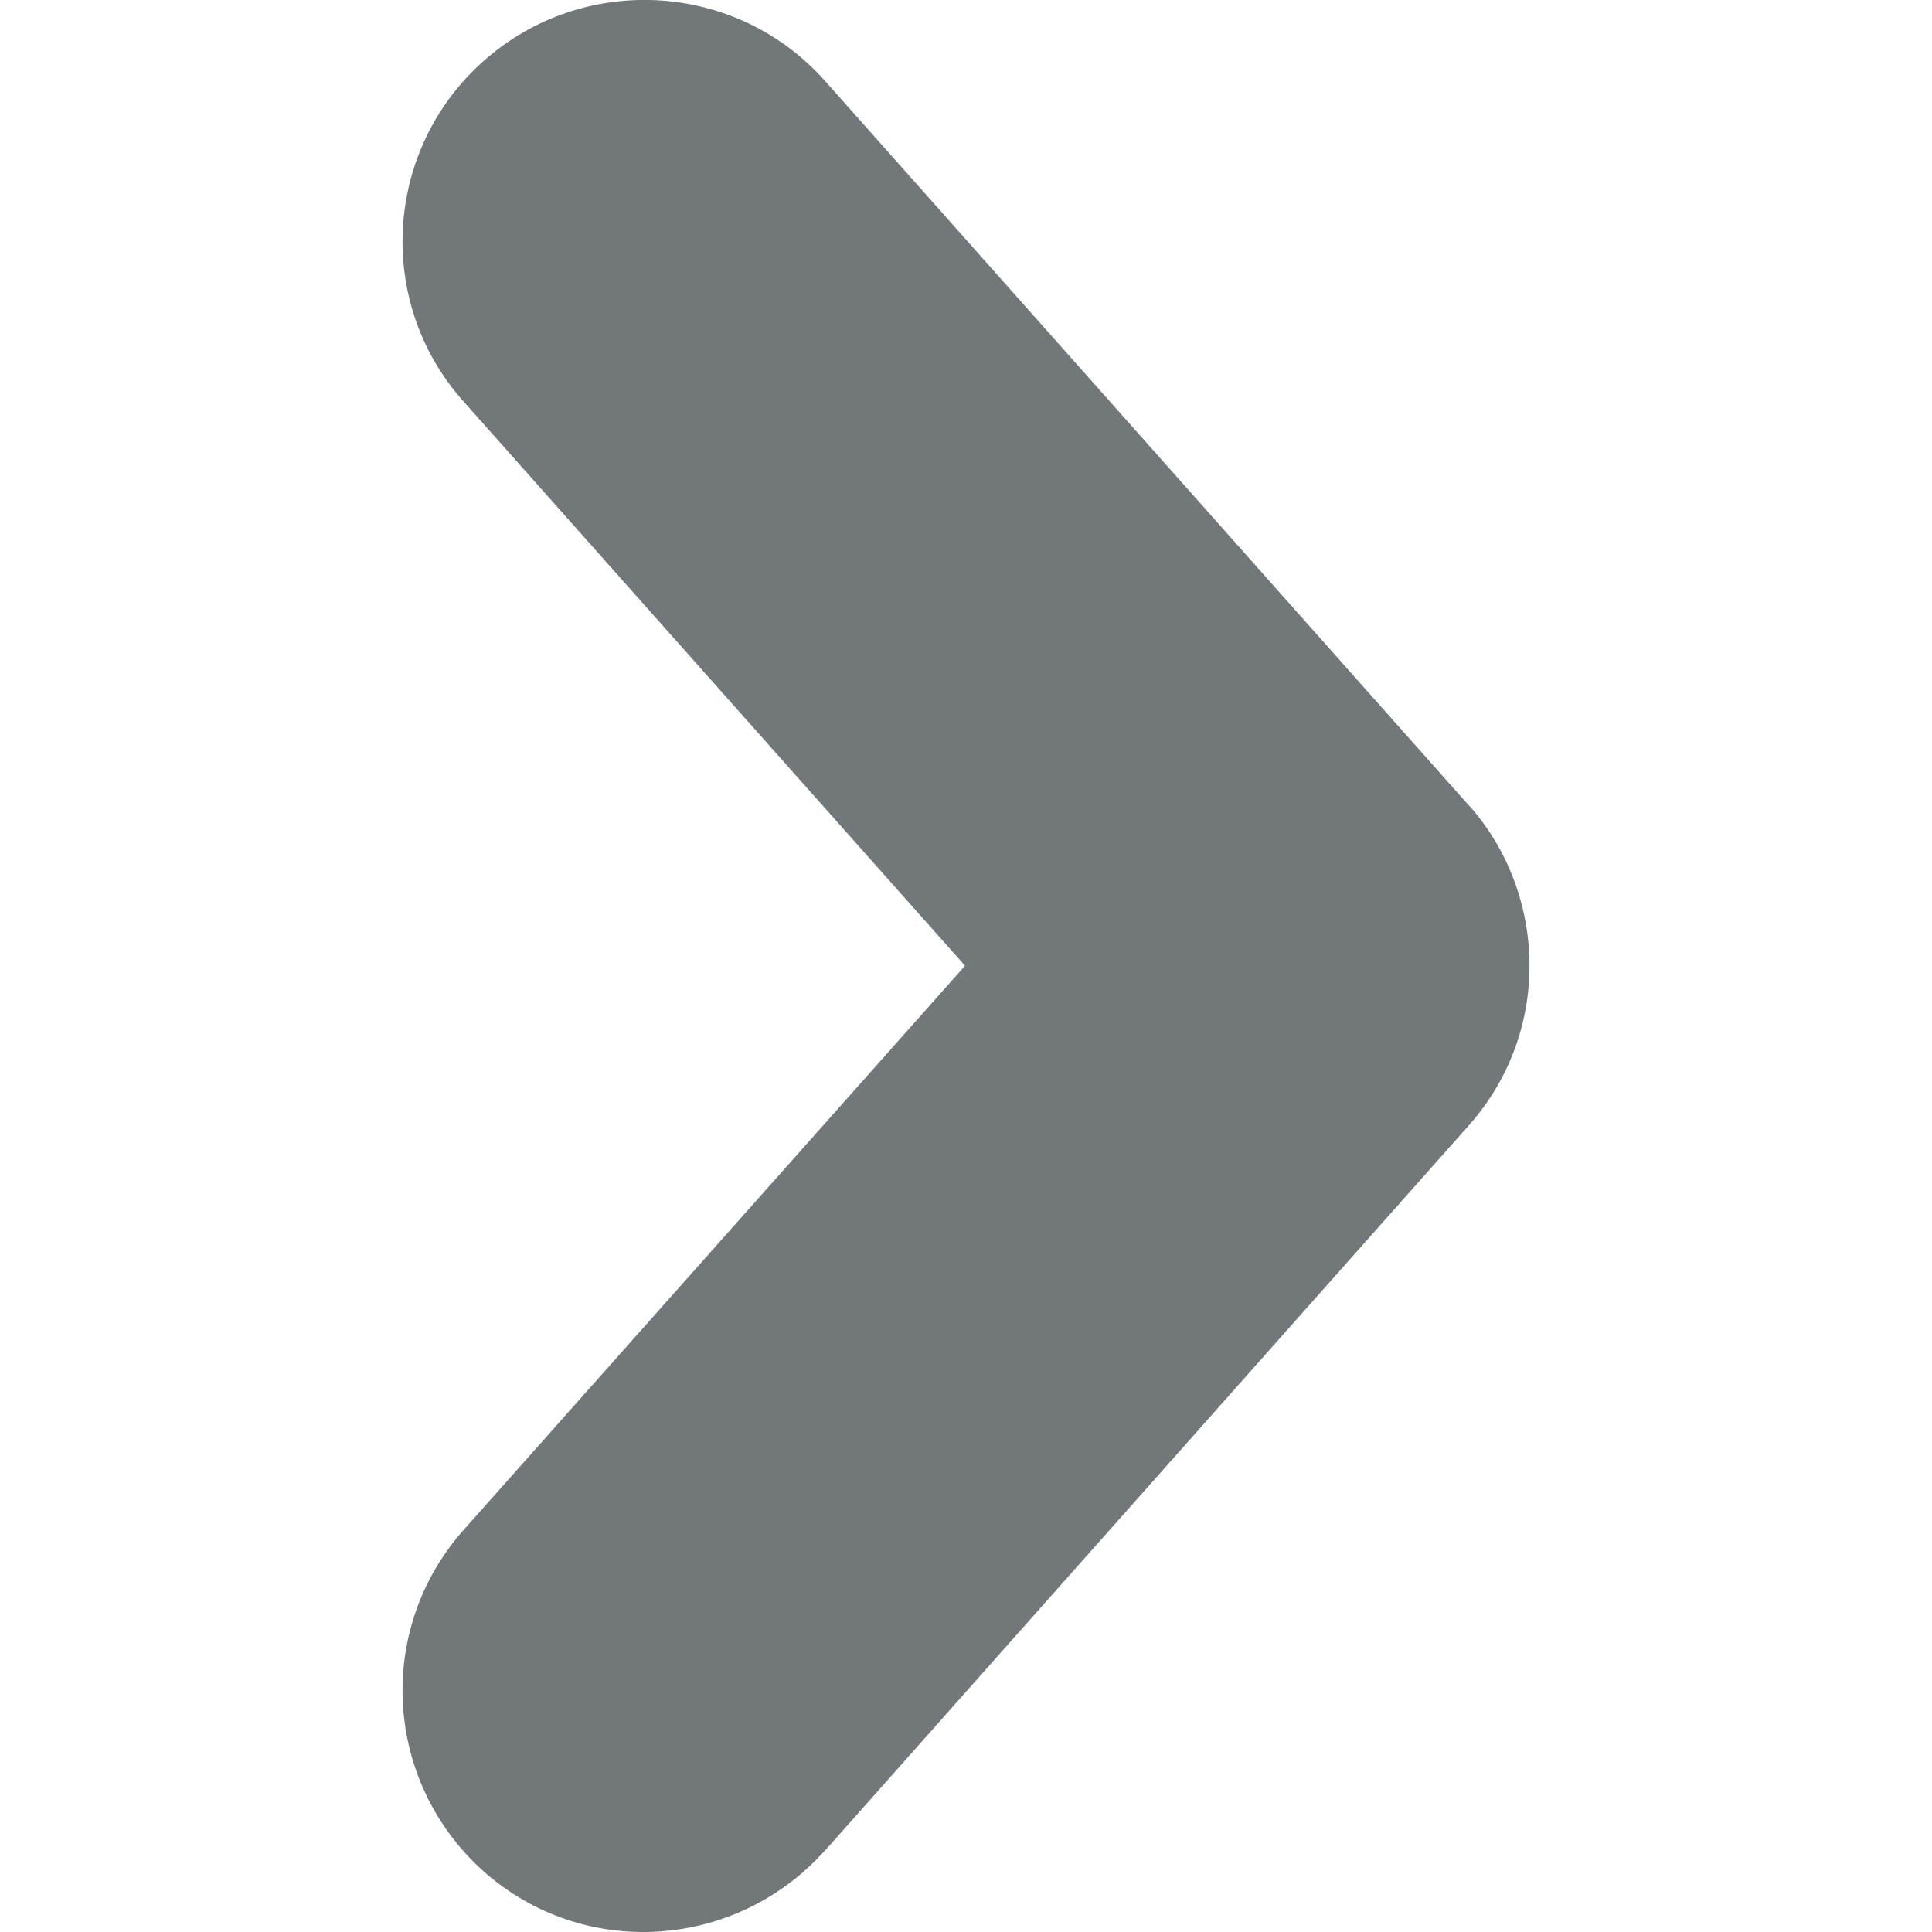 <svg xmlns="http://www.w3.org/2000/svg" viewBox="0 0 24 24">
  <path fill="#72777a" d="M10.25 22.987l7.99-9c.51-.57.76-1.28.76-1.99s-.25-1.42-.74-1.98c-.01 0-.01-.01-.01-.01l-.02-.02-7.98-8.98c-1.1-1.24-3.002-1.35-4.242-.25-1.24 1.1-1.35 3-.25 4.23l6.23 7.01-6.23 7.01c-1.1 1.24-.99 3.13.25 4.24 1.24 1.1 3.13.98 4.24-.26z"/>
</svg>
